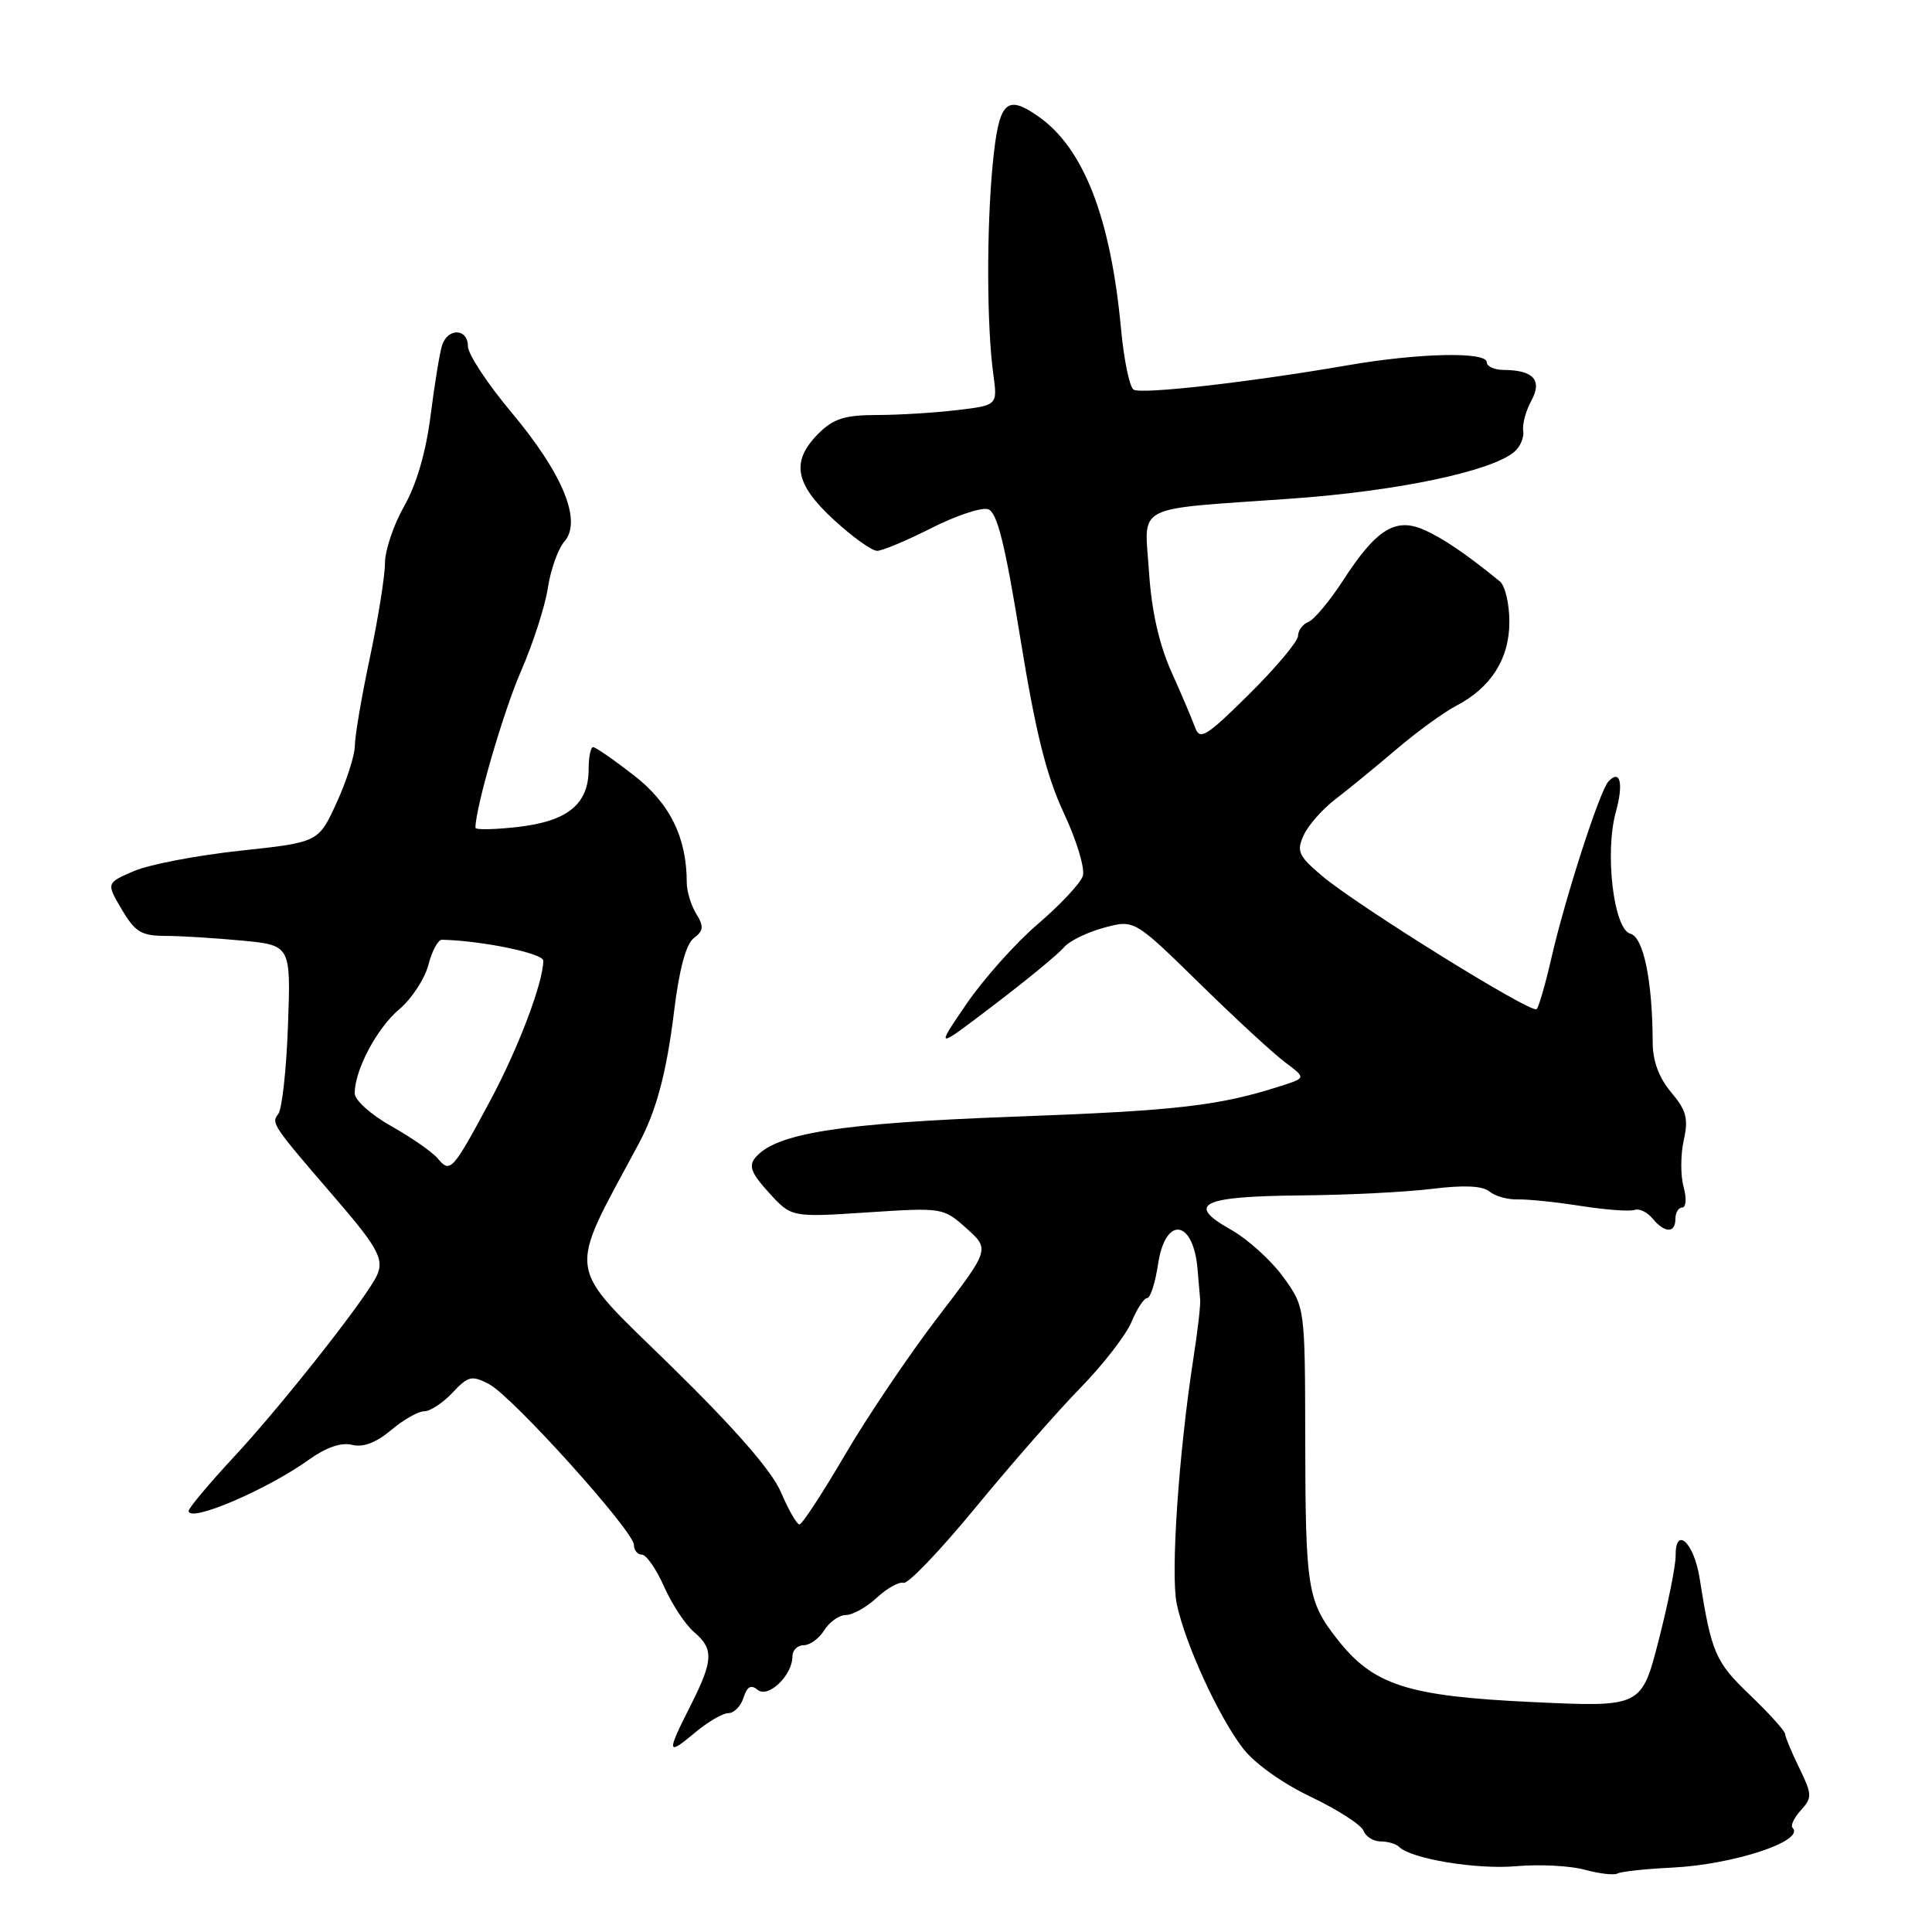 <?xml version="1.0" encoding="UTF-8" standalone="no"?>
<!DOCTYPE svg PUBLIC "-//W3C//DTD SVG 1.1//EN" "http://www.w3.org/Graphics/SVG/1.1/DTD/svg11.dtd" >
<svg xmlns="http://www.w3.org/2000/svg" xmlns:xlink="http://www.w3.org/1999/xlink" version="1.1" viewBox="0 0 256 256">
 <g >
 <path fill="currentColor"
d=" M 221.54 247.47 C 229.71 247.07 239.25 243.92 237.52 242.19 C 237.23 241.90 237.73 240.85 238.63 239.86 C 240.14 238.19 240.12 237.78 238.42 234.28 C 237.40 232.20 236.56 230.17 236.54 229.77 C 236.52 229.36 234.42 227.04 231.88 224.60 C 227.27 220.19 226.78 219.05 225.20 209.08 C 224.46 204.38 221.98 202.11 222.03 206.17 C 222.04 207.45 221.03 212.49 219.78 217.36 C 217.50 226.21 217.50 226.21 203.00 225.53 C 186.44 224.75 181.96 223.30 177.17 217.17 C 173.24 212.14 172.98 210.52 172.95 190.62 C 172.92 173.19 172.92 173.19 170.03 169.20 C 168.44 167.00 165.30 164.17 163.06 162.91 C 157.08 159.55 159.20 158.52 172.30 158.40 C 178.46 158.35 186.31 157.96 189.75 157.53 C 193.98 157.01 196.44 157.12 197.36 157.88 C 198.10 158.50 199.79 158.97 201.10 158.93 C 202.42 158.89 206.20 159.28 209.50 159.80 C 212.80 160.31 215.99 160.55 216.59 160.32 C 217.19 160.10 218.26 160.60 218.96 161.45 C 220.59 163.42 222.00 163.44 222.00 161.50 C 222.00 160.68 222.41 160.00 222.91 160.00 C 223.42 160.00 223.50 158.79 223.08 157.25 C 222.67 155.74 222.68 152.96 223.11 151.07 C 223.74 148.22 223.46 147.14 221.44 144.74 C 219.83 142.83 219.00 140.60 218.99 138.17 C 218.97 130.01 217.78 124.17 216.03 123.72 C 213.82 123.14 212.61 112.98 214.11 107.58 C 215.16 103.77 214.68 101.86 213.11 103.57 C 211.97 104.81 207.42 118.89 205.59 126.85 C 204.79 130.35 203.90 133.44 203.61 133.72 C 202.96 134.38 179.67 119.90 175.08 115.98 C 172.05 113.40 171.78 112.78 172.74 110.68 C 173.33 109.37 175.23 107.22 176.95 105.90 C 178.67 104.58 182.31 101.60 185.05 99.27 C 187.78 96.94 191.33 94.37 192.92 93.54 C 197.55 91.14 200.00 87.30 200.00 82.40 C 200.00 80.03 199.44 77.62 198.75 77.05 C 194.35 73.45 191.13 71.26 188.63 70.18 C 184.88 68.55 182.34 70.15 177.97 76.90 C 176.19 79.64 174.12 82.12 173.37 82.41 C 172.62 82.70 172.00 83.53 172.00 84.25 C 172.00 84.97 169.09 88.44 165.54 91.96 C 159.87 97.58 158.99 98.13 158.37 96.43 C 157.99 95.37 156.57 92.03 155.21 89.00 C 153.57 85.33 152.59 80.94 152.25 75.80 C 151.65 66.65 149.87 67.58 171.00 66.08 C 185.06 65.09 197.50 62.49 200.63 59.89 C 201.43 59.23 201.97 57.98 201.83 57.10 C 201.70 56.22 202.18 54.43 202.90 53.12 C 204.40 50.39 203.21 49.04 199.25 49.02 C 198.01 49.01 197.00 48.55 197.00 48.00 C 197.00 46.57 188.01 46.77 178.58 48.40 C 165.64 50.64 151.26 52.28 150.21 51.63 C 149.67 51.30 148.92 47.66 148.54 43.55 C 147.16 28.80 143.58 19.62 137.59 15.43 C 133.31 12.43 132.35 13.44 131.54 21.75 C 130.71 30.33 130.75 43.28 131.62 49.60 C 132.18 53.70 132.18 53.70 126.84 54.34 C 123.90 54.69 119.12 54.99 116.20 54.99 C 111.92 55.00 110.44 55.47 108.45 57.45 C 104.77 61.14 105.30 64.10 110.48 68.87 C 112.94 71.14 115.53 72.99 116.23 72.99 C 116.93 72.98 120.16 71.62 123.42 69.97 C 126.67 68.32 130.05 67.20 130.92 67.47 C 132.12 67.86 133.15 71.95 135.20 84.58 C 137.23 97.09 138.66 102.81 140.97 107.75 C 142.66 111.35 143.79 115.10 143.48 116.07 C 143.17 117.03 140.50 119.89 137.54 122.42 C 134.59 124.94 130.31 129.73 128.04 133.06 C 123.91 139.11 123.91 139.11 131.80 133.09 C 136.15 129.78 140.27 126.38 140.97 125.54 C 141.66 124.70 144.05 123.53 146.27 122.93 C 150.30 121.84 150.30 121.84 158.90 130.26 C 163.63 134.90 168.75 139.62 170.28 140.76 C 173.05 142.83 173.05 142.83 169.78 143.88 C 161.51 146.54 155.99 147.17 134.50 147.96 C 111.26 148.82 102.77 150.16 100.08 153.40 C 99.17 154.50 99.55 155.48 101.90 158.05 C 104.87 161.31 104.87 161.31 114.92 160.65 C 124.89 160.00 124.98 160.01 128.06 162.76 C 131.16 165.54 131.16 165.54 124.28 174.52 C 120.50 179.46 114.96 187.66 111.98 192.75 C 109.00 197.84 106.28 202.00 105.93 202.00 C 105.59 202.00 104.49 200.09 103.49 197.75 C 102.27 194.90 97.45 189.36 88.81 180.90 C 74.77 167.16 75.08 169.38 84.66 151.50 C 86.98 147.16 88.32 142.13 89.32 134.00 C 90.00 128.42 90.90 125.09 91.93 124.31 C 93.23 123.33 93.29 122.77 92.25 121.07 C 91.56 119.95 91.00 118.10 91.00 116.96 C 91.00 110.98 88.78 106.46 84.01 102.75 C 81.36 100.69 78.92 99.00 78.59 99.00 C 78.27 99.00 78.00 100.30 78.00 101.89 C 78.00 106.53 75.27 108.79 68.75 109.56 C 65.59 109.93 63.00 109.98 63.00 109.68 C 63.00 107.00 66.73 94.19 69.04 88.92 C 70.62 85.30 72.22 80.35 72.59 77.92 C 72.96 75.49 73.95 72.71 74.79 71.75 C 77.15 69.03 74.59 62.78 67.76 54.63 C 64.59 50.85 62.00 46.91 62.00 45.88 C 62.00 43.49 59.32 43.41 58.57 45.78 C 58.26 46.75 57.58 50.94 57.05 55.09 C 56.44 59.91 55.18 64.22 53.56 67.06 C 52.17 69.50 51.02 72.89 51.01 74.60 C 51.01 76.30 50.11 81.93 49.02 87.10 C 47.92 92.27 47.02 97.54 47.02 98.81 C 47.01 100.09 45.92 103.49 44.60 106.37 C 42.20 111.61 42.20 111.61 31.85 112.72 C 26.16 113.33 19.83 114.54 17.78 115.41 C 14.07 117.00 14.07 117.00 16.13 120.50 C 17.89 123.48 18.74 124.00 21.85 124.01 C 23.86 124.01 28.43 124.29 32.02 124.63 C 38.54 125.25 38.54 125.25 38.16 135.87 C 37.95 141.72 37.37 147.01 36.86 147.63 C 35.91 148.82 36.11 149.12 44.40 158.73 C 50.42 165.71 51.08 167.08 49.66 169.54 C 47.36 173.53 36.95 186.64 31.04 193.00 C 27.72 196.57 25.01 199.81 25.00 200.20 C 25.00 201.84 35.37 197.41 40.97 193.39 C 43.22 191.78 45.23 191.09 46.65 191.45 C 48.12 191.82 49.83 191.17 51.82 189.50 C 53.45 188.12 55.43 187.00 56.22 187.00 C 57.01 187.00 58.69 185.89 59.96 184.54 C 62.05 182.31 62.52 182.21 64.81 183.41 C 67.89 185.02 84.00 202.90 84.00 204.71 C 84.00 205.42 84.48 206.00 85.06 206.00 C 85.64 206.00 86.96 207.91 88.00 210.25 C 89.04 212.59 90.82 215.28 91.95 216.24 C 94.60 218.49 94.53 220.01 91.50 226.00 C 88.29 232.34 88.35 232.72 92.08 229.59 C 93.77 228.17 95.76 227.00 96.51 227.00 C 97.26 227.00 98.16 226.08 98.52 224.95 C 98.99 223.47 99.51 223.18 100.39 223.91 C 101.79 225.07 105.00 222.00 105.00 219.49 C 105.00 218.67 105.67 218.00 106.49 218.00 C 107.31 218.00 108.55 217.10 109.23 216.00 C 109.92 214.90 111.21 214.00 112.09 214.00 C 112.98 214.00 114.83 212.96 116.19 211.70 C 117.56 210.43 119.15 209.55 119.72 209.74 C 120.30 209.93 124.60 205.43 129.28 199.74 C 133.96 194.05 140.23 186.89 143.22 183.84 C 146.20 180.78 149.23 176.86 149.94 175.14 C 150.66 173.41 151.59 172.00 152.01 172.00 C 152.43 172.00 153.08 169.97 153.45 167.50 C 154.42 161.03 158.15 161.57 158.69 168.25 C 158.82 169.76 158.97 171.56 159.03 172.25 C 159.09 172.94 158.69 176.43 158.13 180.00 C 156.18 192.62 155.10 208.51 155.92 212.50 C 157.01 217.74 161.41 227.36 164.67 231.63 C 166.19 233.63 169.89 236.28 173.69 238.09 C 177.23 239.78 180.37 241.80 180.67 242.58 C 180.97 243.36 181.99 244.00 182.94 244.00 C 183.89 244.00 184.99 244.32 185.38 244.72 C 186.98 246.31 195.69 247.75 200.92 247.28 C 203.99 247.01 208.07 247.22 210.00 247.75 C 211.93 248.28 213.87 248.50 214.33 248.25 C 214.79 247.99 218.03 247.64 221.54 247.47 Z  M 58.02 153.52 C 57.30 152.66 54.53 150.73 51.86 149.23 C 49.16 147.71 47.00 145.78 47.00 144.87 C 47.00 141.78 49.94 136.23 52.91 133.73 C 54.54 132.35 56.28 129.71 56.76 127.86 C 57.23 126.01 58.05 124.51 58.56 124.52 C 63.85 124.64 72.00 126.32 71.99 127.30 C 71.96 130.25 68.66 138.96 64.92 145.91 C 59.97 155.14 59.65 155.49 58.02 153.52 Z "/>
</g>
</svg>